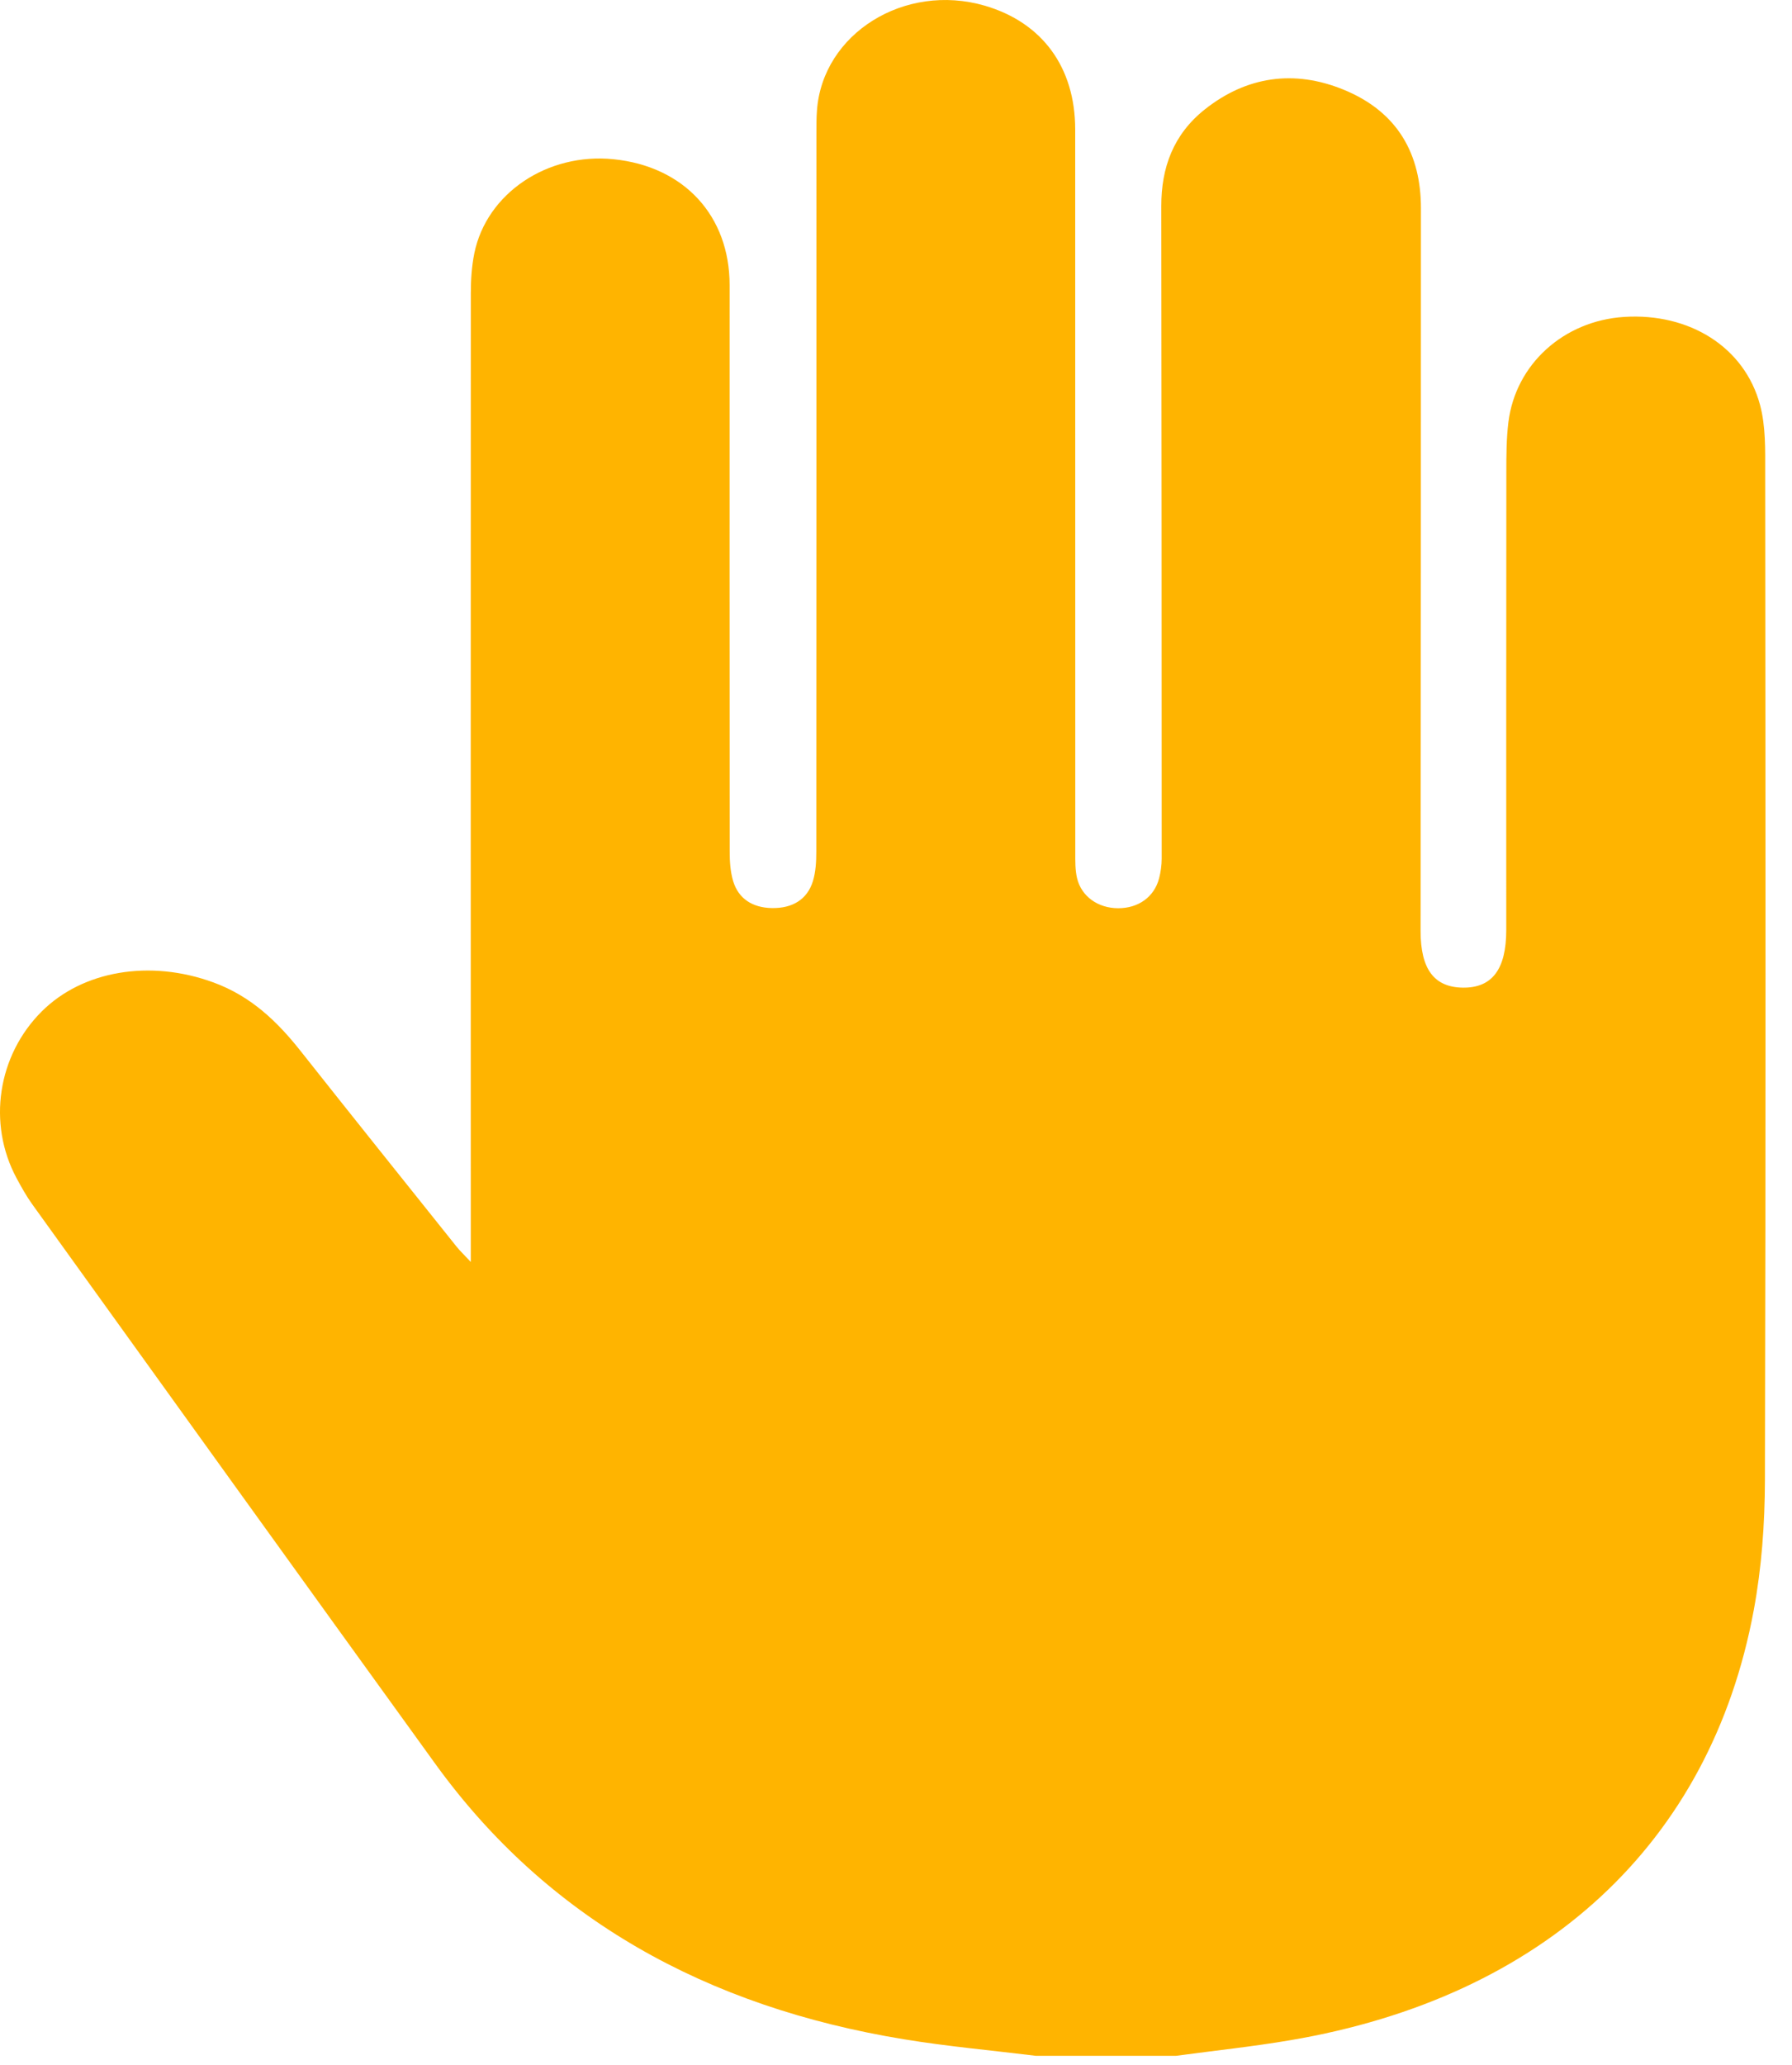<svg width="46" height="53" viewBox="0 0 46 53" fill="none" xmlns="http://www.w3.org/2000/svg">
<path d="M30.189 52.756H26.589C25.46 52.617 24.325 52.516 23.205 52.332C18.13 51.502 14.045 49.235 11.171 45.26C7.715 40.48 4.273 35.692 0.829 30.906C0.675 30.692 0.547 30.46 0.423 30.23C-0.327 28.83 -0.061 27.084 1.071 25.956C2.123 24.907 3.854 24.615 5.481 25.212C6.441 25.564 7.116 26.213 7.709 26.962C9.04 28.644 10.382 30.318 11.722 31.994C11.809 32.102 11.913 32.2 12.085 32.384C12.085 32.136 12.085 32.017 12.085 31.897C12.084 23.772 12.082 15.647 12.086 7.523C12.086 7.181 12.108 6.834 12.176 6.499C12.491 4.96 14.052 3.914 15.748 4.086C17.561 4.269 18.729 5.538 18.729 7.318C18.728 12.162 18.727 17.006 18.731 21.85C18.731 22.105 18.747 22.368 18.82 22.612C18.955 23.058 19.311 23.294 19.815 23.303C20.342 23.312 20.722 23.082 20.867 22.613C20.941 22.37 20.954 22.105 20.954 21.85C20.958 15.701 20.957 9.552 20.957 3.403C20.957 3.214 20.957 3.024 20.971 2.836C21.113 0.862 23.22 -0.453 25.279 0.146C26.753 0.576 27.599 1.726 27.6 3.321C27.602 9.504 27.6 15.688 27.602 21.872C27.602 22.094 27.597 22.322 27.648 22.537C27.761 23.008 28.189 23.306 28.702 23.307C29.221 23.308 29.627 23.02 29.753 22.542C29.796 22.377 29.82 22.203 29.82 22.033C29.82 16.45 29.816 10.868 29.81 5.286C29.809 4.312 30.112 3.452 30.933 2.803C31.998 1.96 33.221 1.78 34.494 2.303C35.897 2.878 36.474 3.974 36.475 5.339C36.477 11.522 36.47 17.706 36.466 23.89C36.466 24.87 36.812 25.334 37.549 25.345C38.301 25.355 38.665 24.875 38.665 23.866C38.665 19.95 38.663 16.034 38.667 12.117C38.667 11.69 38.668 11.259 38.72 10.835C38.904 9.346 40.14 8.233 41.689 8.133C43.364 8.025 44.781 8.906 45.179 10.389C45.328 10.944 45.312 11.544 45.312 12.123C45.32 20.745 45.328 29.369 45.305 37.991C45.302 39.103 45.221 40.228 45.018 41.322C43.908 47.303 39.63 51.254 33.121 52.356C32.151 52.521 31.166 52.624 30.189 52.756Z" fill="#FFB400"/>
</svg>
